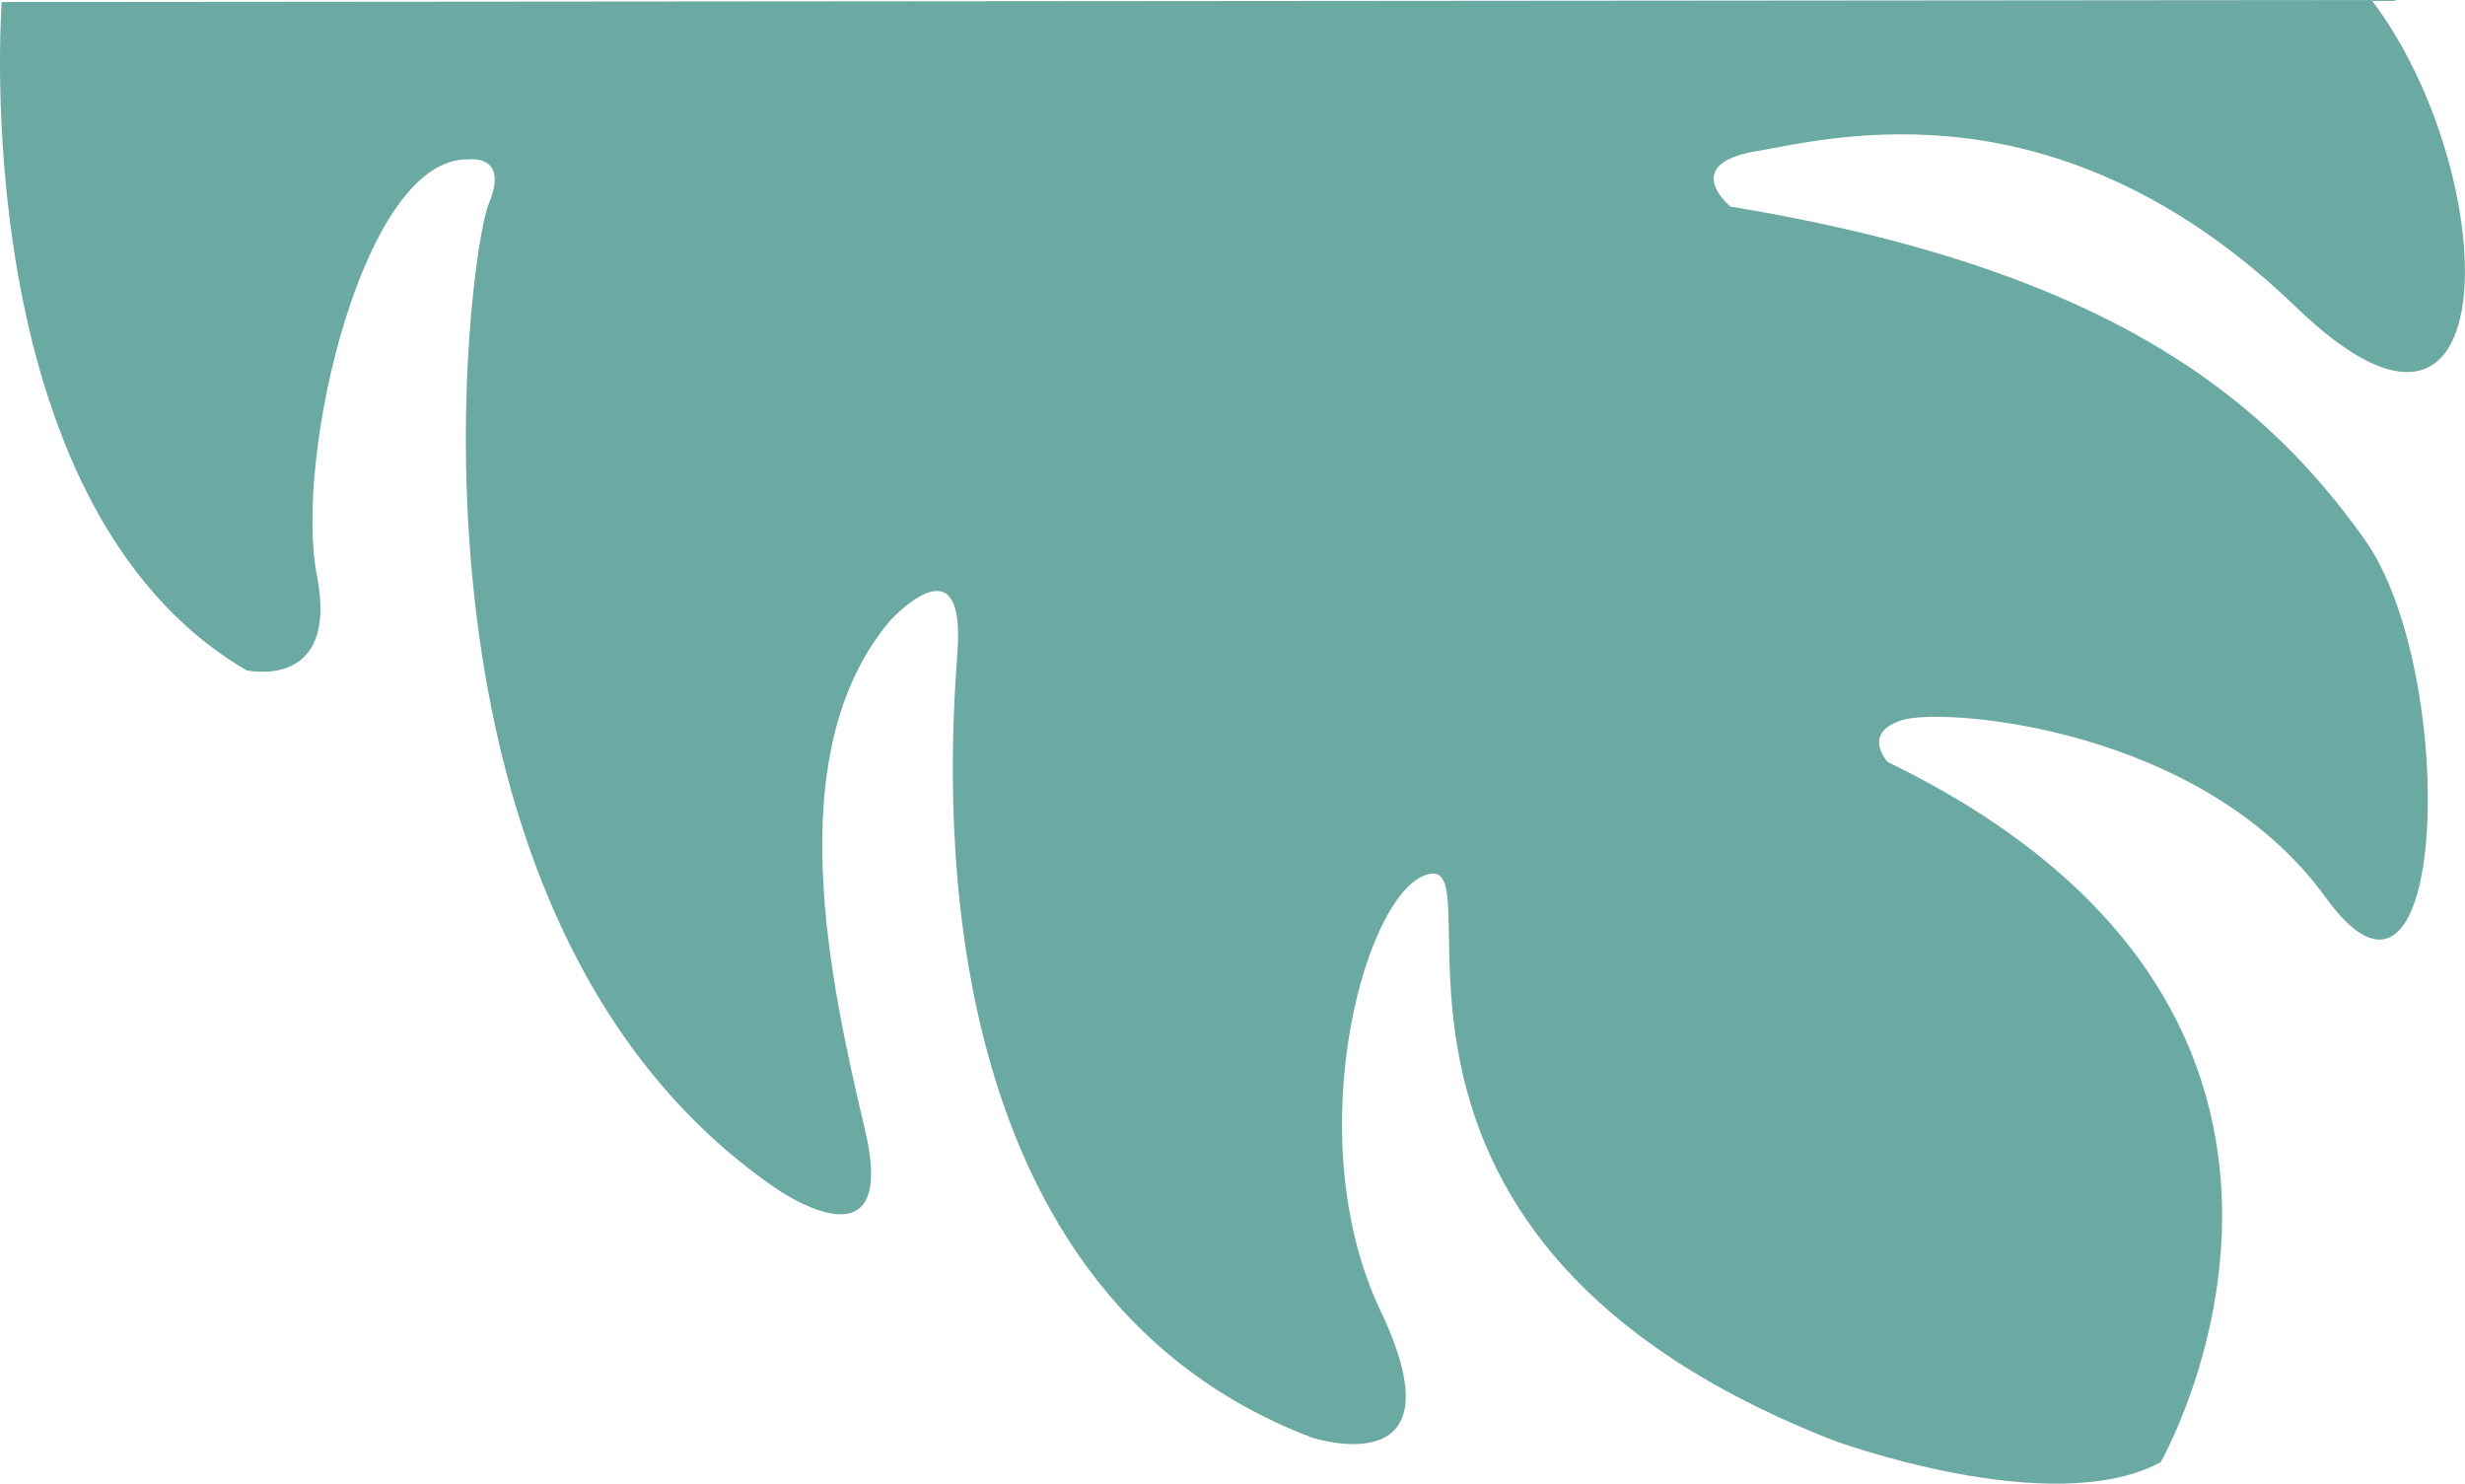 <svg xmlns="http://www.w3.org/2000/svg" width="142.099" height="85.524" viewBox="0 0 142.099 85.524">
  <path id="Path_52433" data-name="Path 52433" d="M1234.955,1140.284s2.215-29-14.11-38.522c0,0-5.378-1.224-4.053,5.5s-2.661,24.158-8.756,23.948c0,0-2.372.332-1.15-2.567s6.2-41.069-16.517-56.718c0,0-7.146-5.067-5.189,3.289s5.037,21.734-1.414,29.382c0,0-4.381,4.89-3.906-1.74s2.6-36.536-20.413-45.318c0,0-8.828-2.907-3.968,7.316s.735,24.738-2.932,25.185,6.382-21.138-23.208-32.677c0,0-12.553-4.635-18.838-1.249,0,0-14.686,25.6,15.739,40.365,0,0,1.555,1.674-.858,2.418s-17.29-.4-24.4-10.238-7.675,13.025-2.233,20.654,14.136,15.506,36.551,19.177c0,0,2.954,2.437-1.462,3.19s-17.411,4.256-31.163-9c-12.4-11.953-11.878,7.793-4.332,17.72" transform="translate(1235.056 1140.4) rotate(180)" fill="#6ba9a3"/>
</svg>
